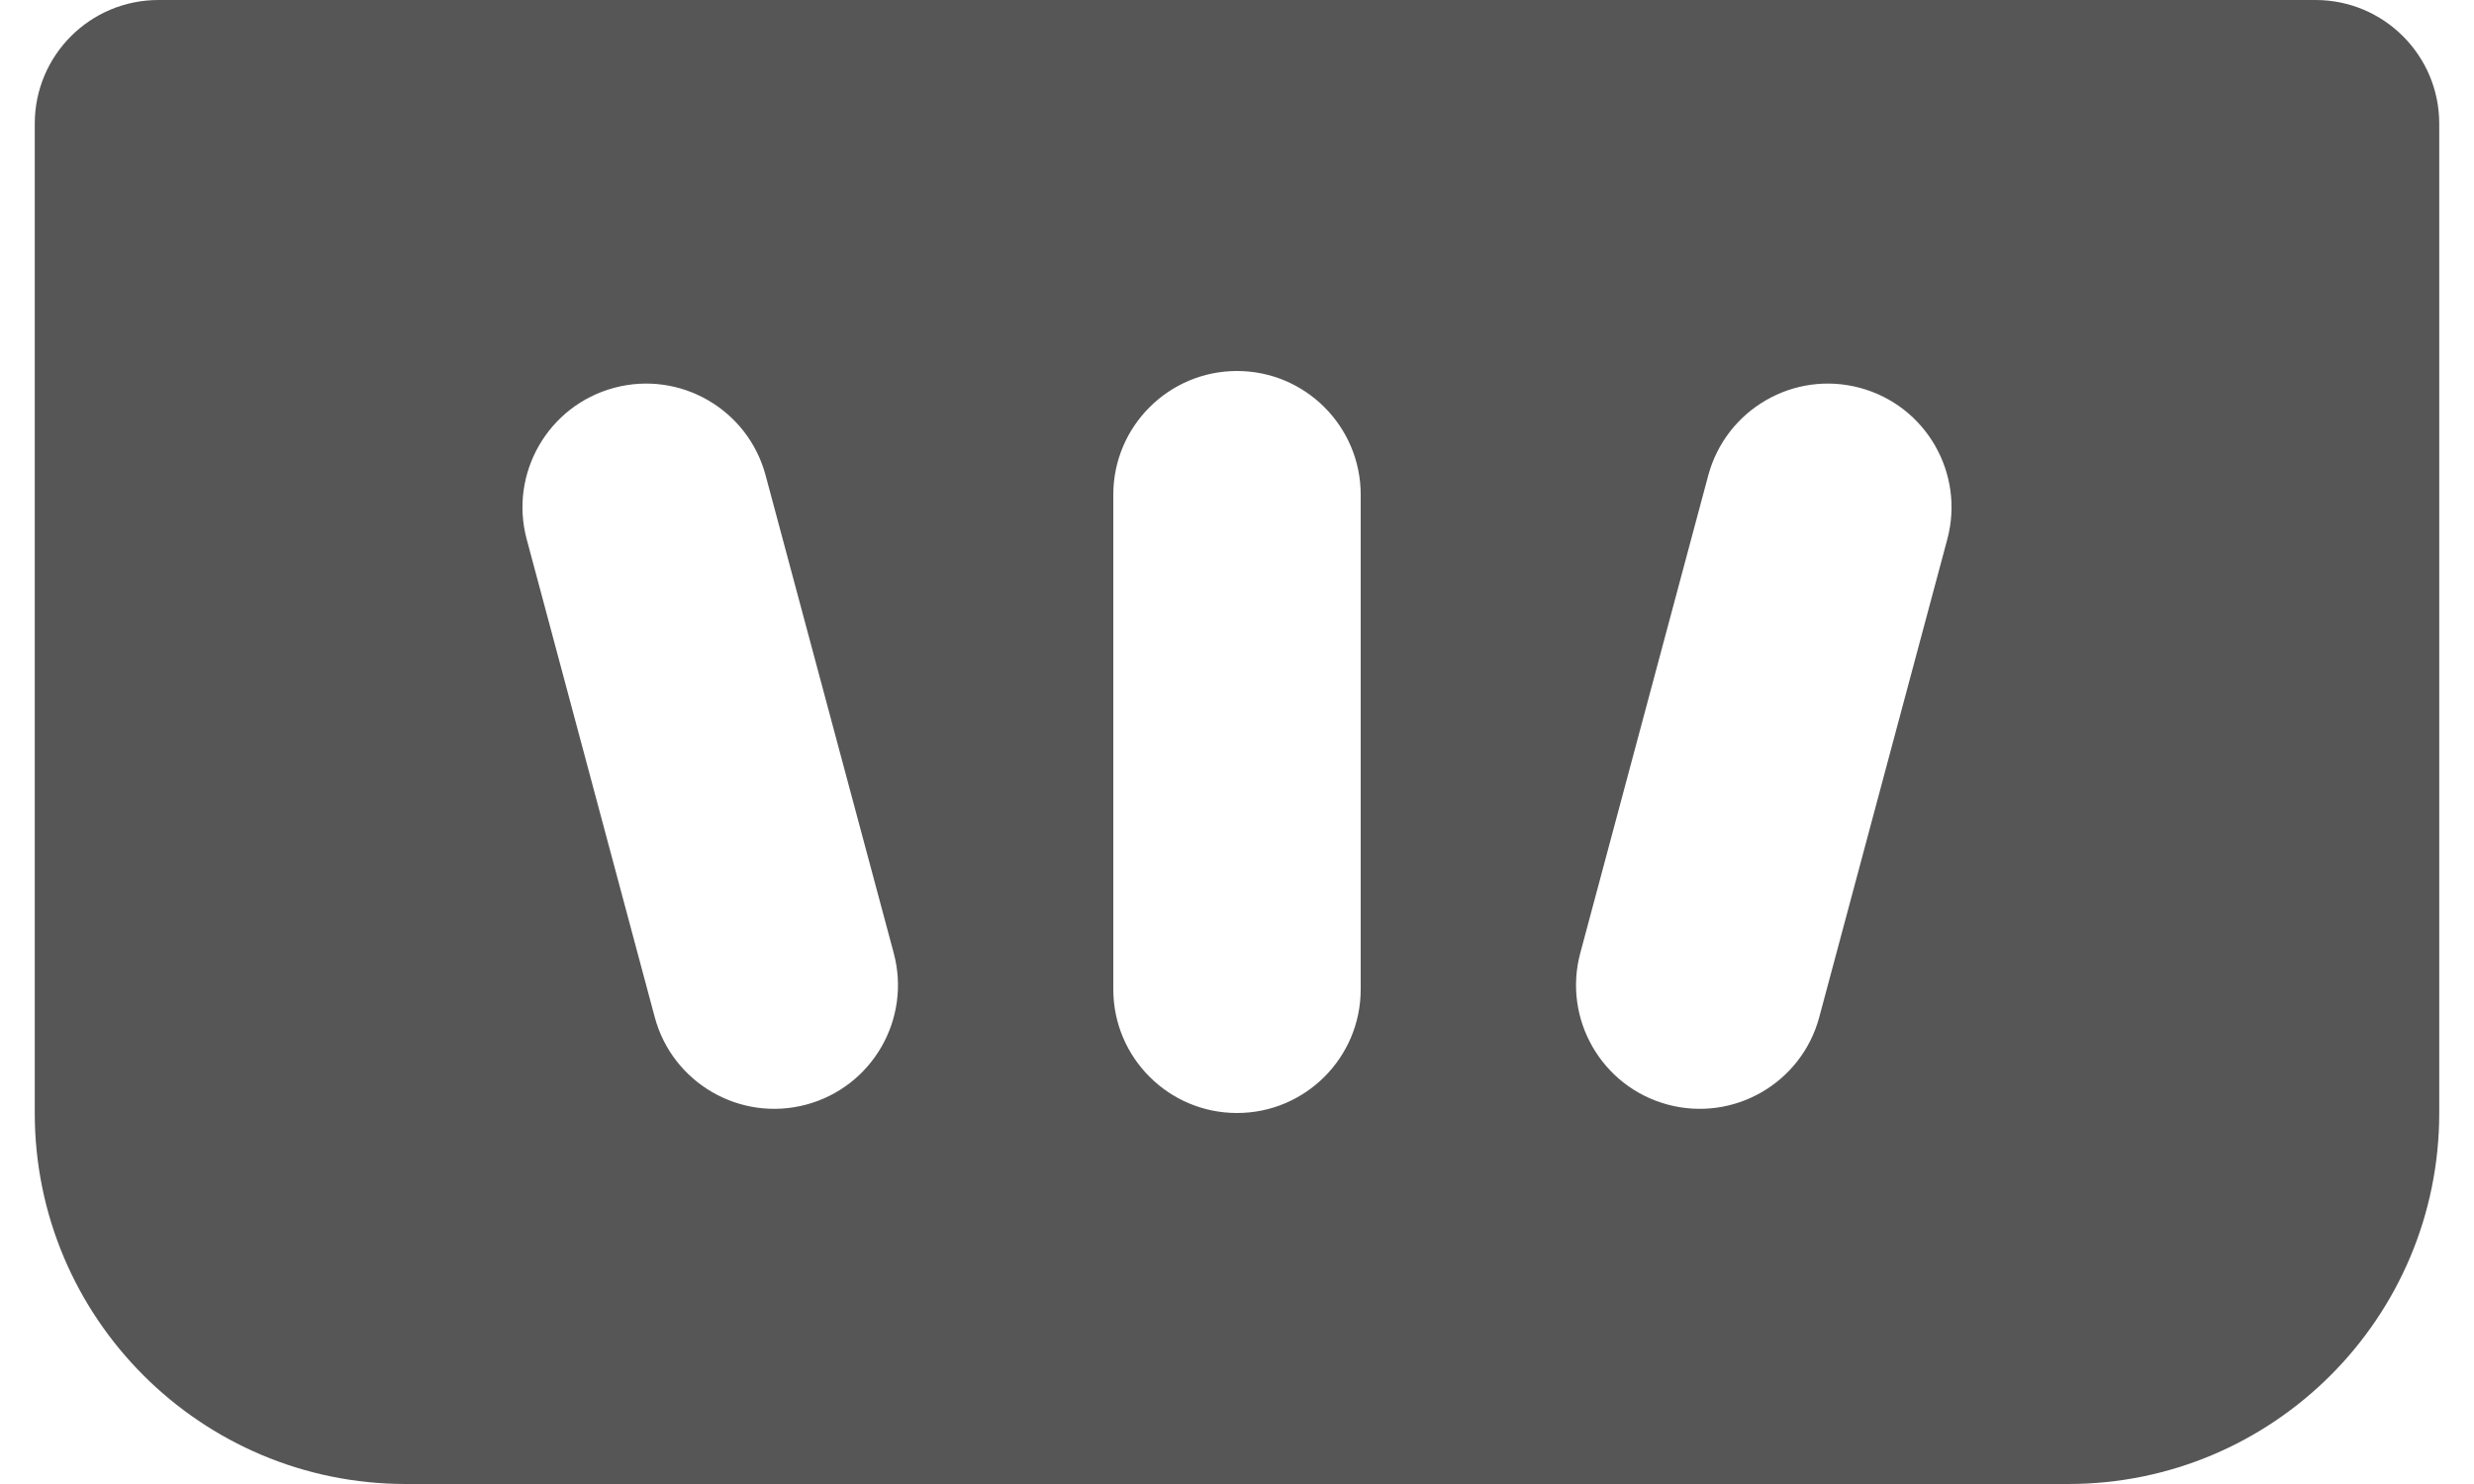 <svg width="20" height="12" viewBox="0 0 20 12" fill="none" xmlns="http://www.w3.org/2000/svg">
<path fill-rule="evenodd" clip-rule="evenodd" d="M1.281 0C0.728 0 0.281 0.448 0.281 1V9C0.281 10.657 1.624 12 3.281 12H16.719C18.376 12 19.719 10.657 19.719 9V1C19.719 0.448 19.271 0 18.719 0H1.281ZM10 3C9.448 3 9 3.448 9 4V8C9 8.552 9.448 9 10 9C10.552 9 11 8.552 11 8V4C11 3.448 10.552 3 10 3ZM4.258 4.361C4.115 3.828 4.431 3.279 4.965 3.136C5.498 2.993 6.046 3.31 6.189 3.843L7.225 7.707C7.368 8.241 7.051 8.789 6.518 8.932C5.984 9.075 5.436 8.758 5.293 8.225L4.258 4.361ZM15.035 3.136C14.502 2.993 13.954 3.31 13.81 3.843L12.775 7.707C12.632 8.241 12.949 8.789 13.482 8.932C14.016 9.075 14.564 8.758 14.707 8.225L15.742 4.361C15.885 3.828 15.569 3.279 15.035 3.136Z" fill="#565656"/>
</svg>

